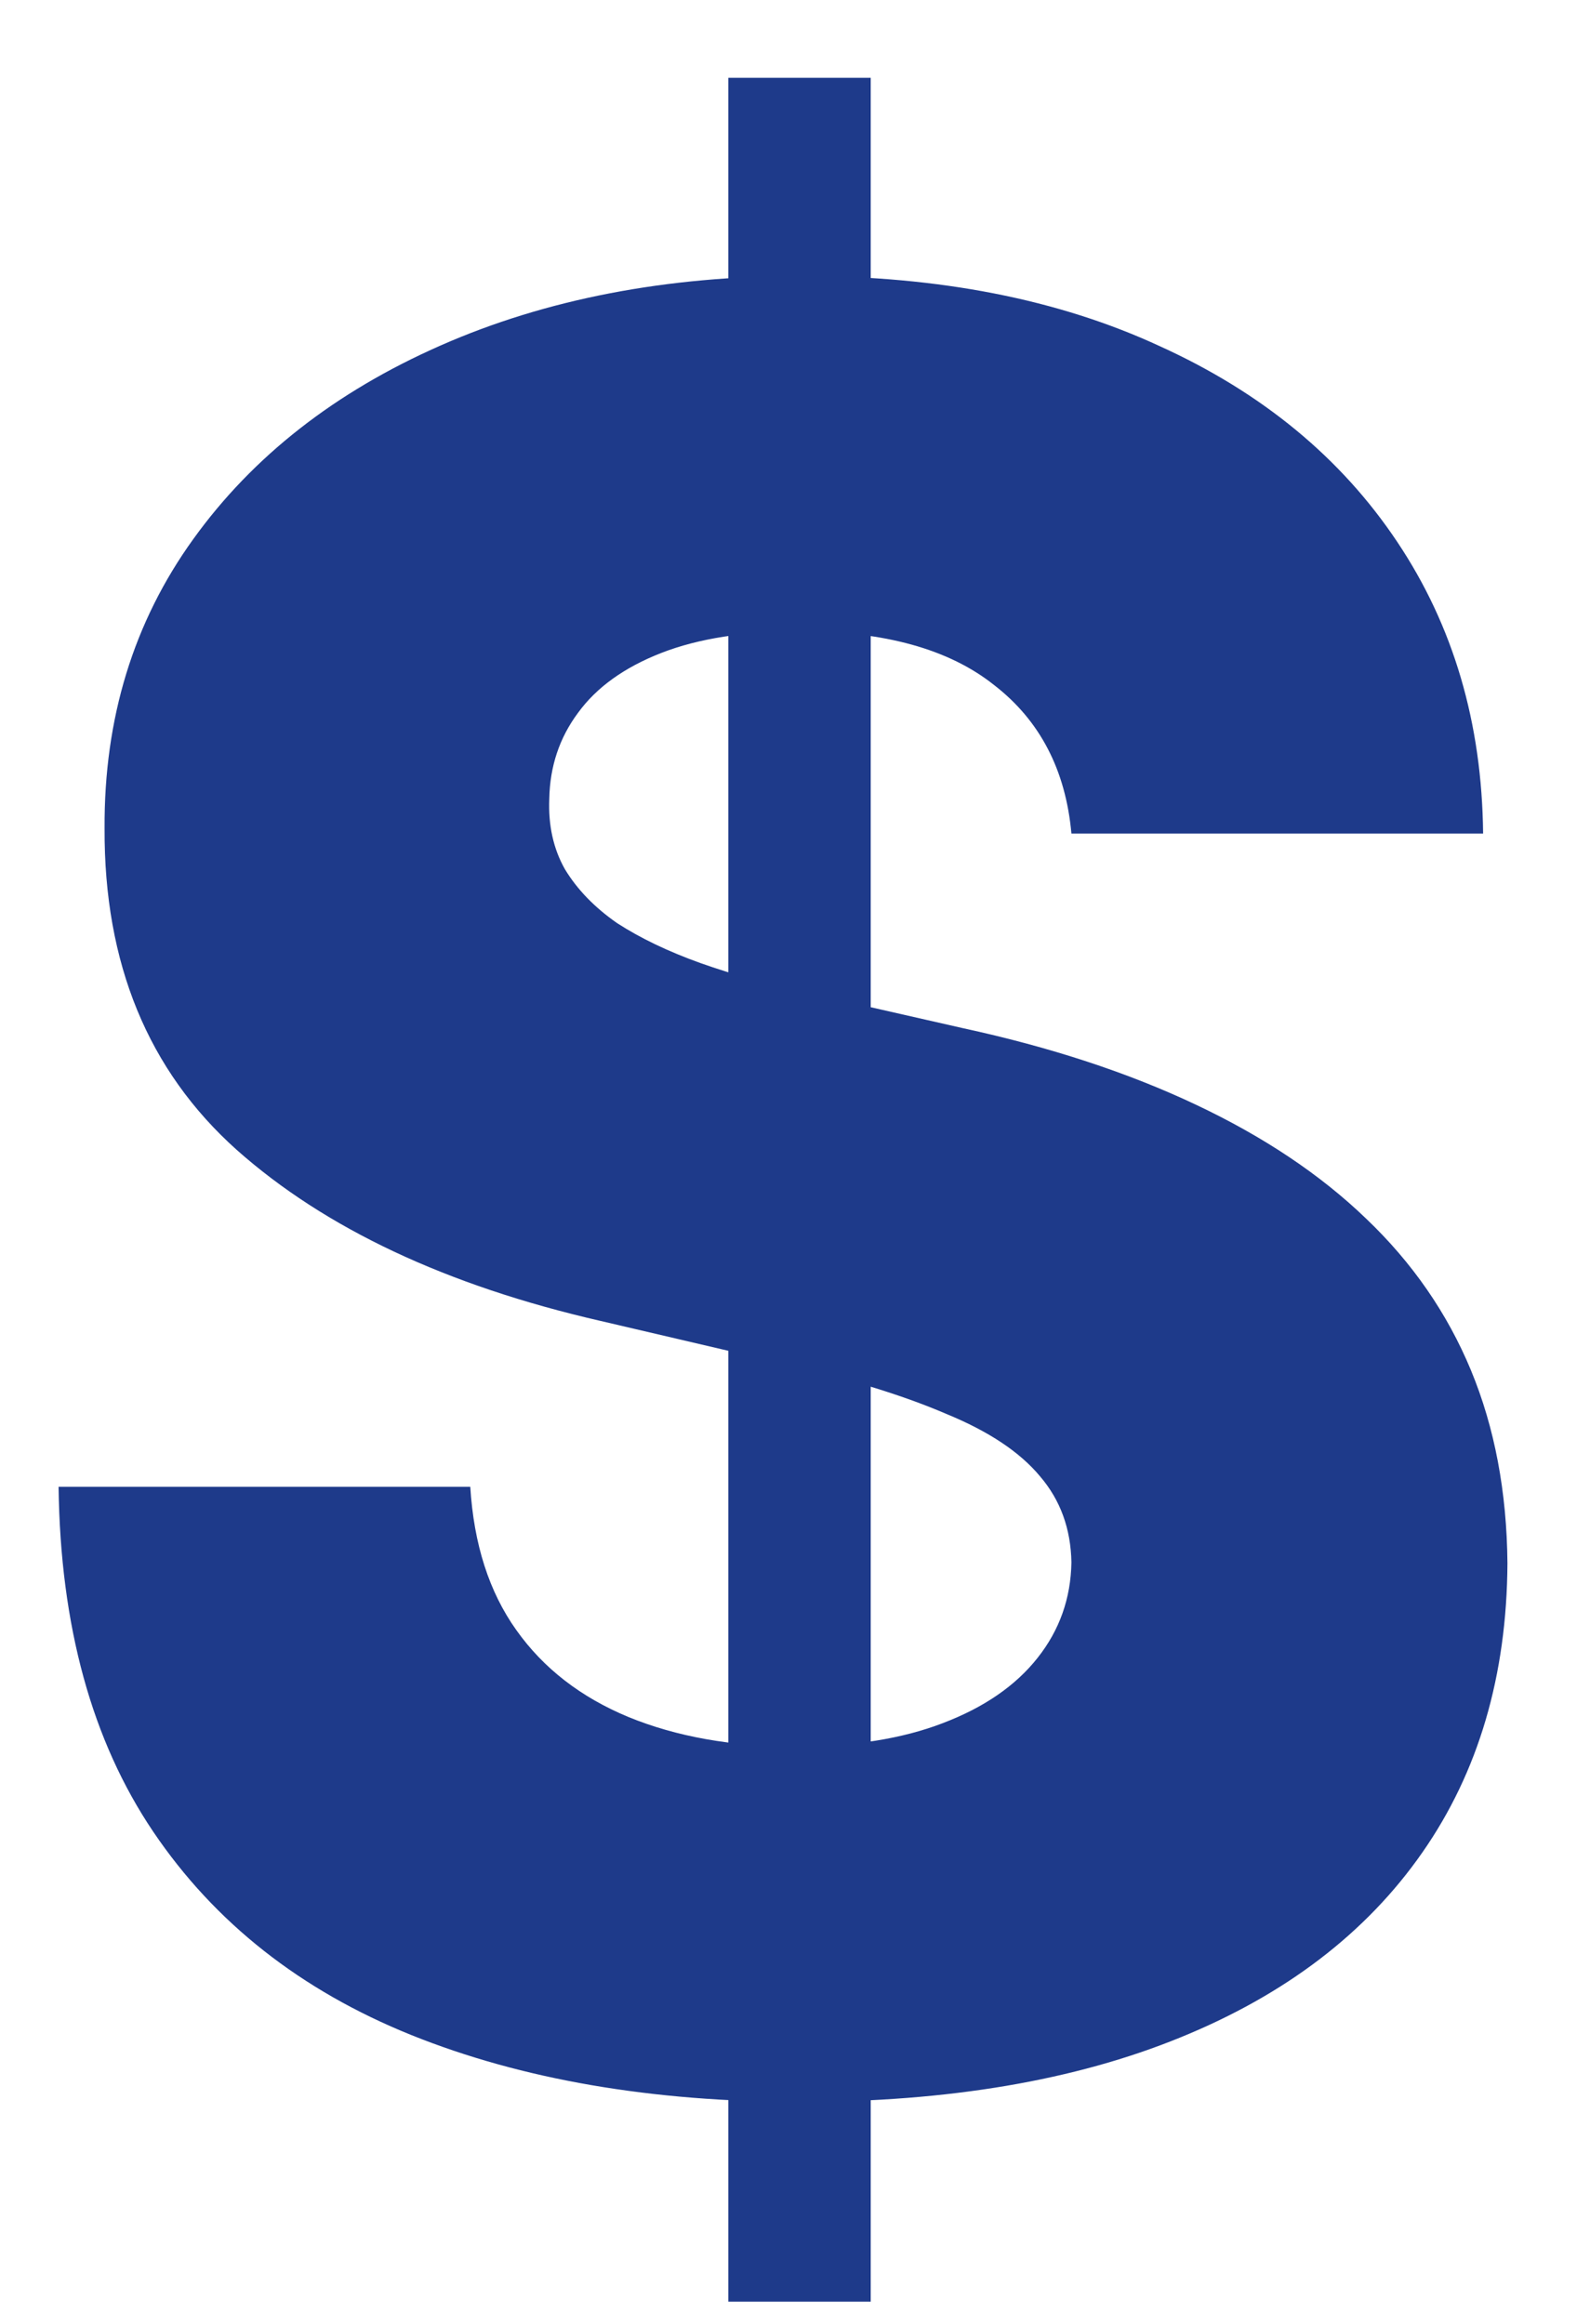 <svg width="13" height="19" viewBox="0 0 13 19" fill="none" xmlns="http://www.w3.org/2000/svg">
<path d="M5.955 18.818V0.636H7.119V18.818H5.955ZM8.76 6.815C8.713 6.295 8.502 5.89 8.128 5.601C7.759 5.307 7.231 5.161 6.544 5.161C6.089 5.161 5.711 5.22 5.408 5.338C5.105 5.456 4.877 5.62 4.726 5.828C4.574 6.032 4.496 6.266 4.491 6.531C4.482 6.749 4.525 6.941 4.619 7.107C4.719 7.272 4.861 7.419 5.045 7.547C5.235 7.67 5.462 7.779 5.727 7.874C5.992 7.968 6.291 8.051 6.622 8.122L7.872 8.406C8.592 8.562 9.226 8.771 9.776 9.031C10.329 9.292 10.794 9.602 11.168 9.962C11.546 10.322 11.833 10.736 12.027 11.204C12.221 11.673 12.32 12.199 12.325 12.781C12.32 13.7 12.088 14.488 11.629 15.146C11.17 15.805 10.509 16.309 9.648 16.659C8.791 17.009 7.756 17.185 6.544 17.185C5.327 17.185 4.267 17.002 3.362 16.638C2.458 16.273 1.755 15.719 1.253 14.976C0.751 14.232 0.493 13.293 0.479 12.156H3.845C3.874 12.625 3.999 13.016 4.222 13.328C4.444 13.641 4.75 13.877 5.138 14.038C5.531 14.199 5.985 14.28 6.501 14.28C6.975 14.28 7.377 14.216 7.709 14.088C8.045 13.96 8.303 13.783 8.483 13.555C8.663 13.328 8.755 13.068 8.76 12.774C8.755 12.499 8.67 12.265 8.504 12.071C8.339 11.872 8.083 11.702 7.737 11.56C7.396 11.413 6.961 11.278 6.43 11.155L4.911 10.8C3.651 10.511 2.659 10.044 1.935 9.401C1.21 8.752 0.85 7.876 0.855 6.773C0.85 5.873 1.092 5.085 1.58 4.408C2.067 3.731 2.742 3.203 3.604 2.824C4.465 2.445 5.448 2.256 6.551 2.256C7.678 2.256 8.656 2.447 9.484 2.831C10.318 3.21 10.964 3.742 11.423 4.429C11.883 5.116 12.117 5.911 12.126 6.815H8.76Z" fill="#1E3A8A"/>
</svg>
